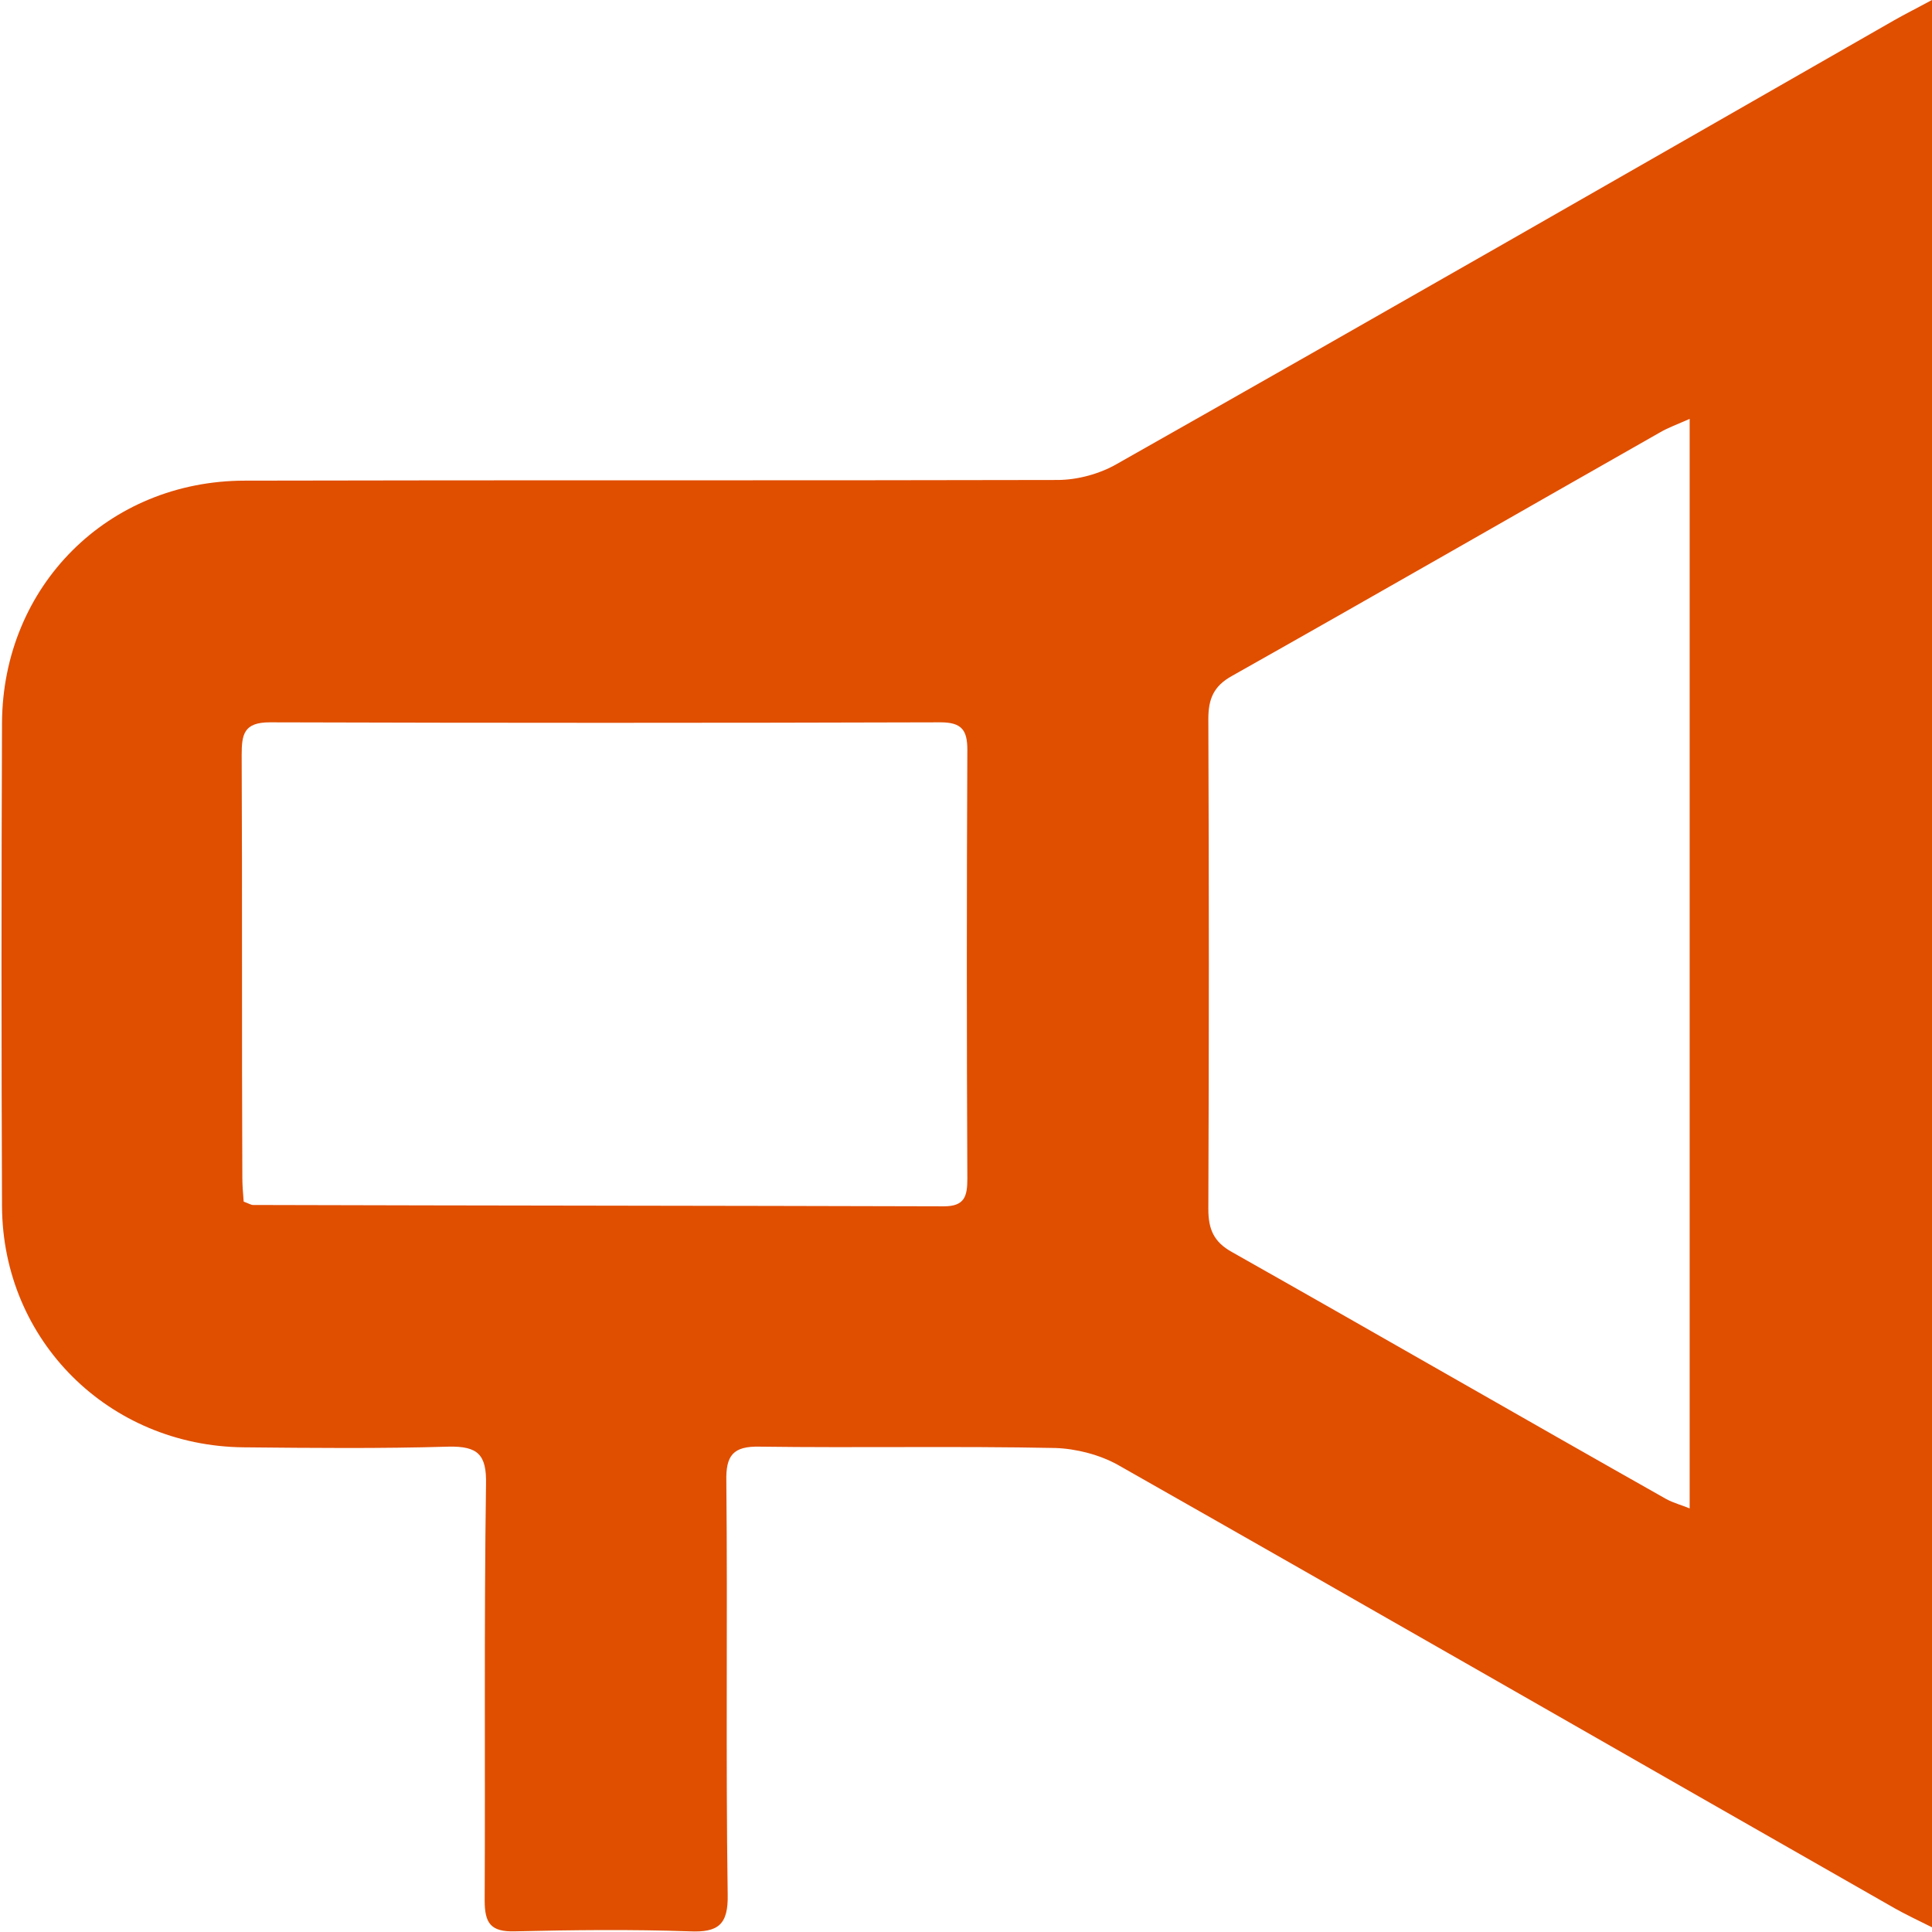 <?xml version="1.0" encoding="utf-8"?>
<!-- Generator: Adobe Illustrator 26.2.0, SVG Export Plug-In . SVG Version: 6.00 Build 0)  -->
<svg version="1.1" id="Layer_1" xmlns="http://www.w3.org/2000/svg" xmlns:xlink="http://www.w3.org/1999/xlink" x="0px" y="0px"
	 viewBox="0 0 287.8 287.8" style="enable-background:new 0 0 287.8 287.8;" xml:space="preserve">
<style type="text/css">
	.st0{fill:#e04e00;}
</style>
<path class="st0" d="M287.8,0c0,96.1,0,191.1,0,287.1c-2.2-1.1-3.9-1.9-5.5-2.8c-38.6-22-77.2-44.2-115.8-66.1
	c-2.7-1.5-6.2-2.4-9.3-2.5c-14.7-0.3-29.3,0-44-0.2c-4-0.1-5.1,1.3-5,5.2c0.2,20.5-0.1,41,0.2,61.5c0.1,4.5-1.4,5.7-5.7,5.5
	c-8.7-0.3-17.3-0.2-26,0c-3.6,0.1-4.5-1.2-4.5-4.6c0.1-20.7-0.1-41.3,0.2-62c0.1-4.4-1.2-5.7-5.6-5.6c-10.2,0.3-20.3,0.2-30.5,0.1
	c-20.1-0.2-35.9-15.9-36-35.9c-0.1-24-0.1-48,0-72c0.1-20.4,15.8-36.1,36.2-36.1c40.3-0.1,80.7,0,121-0.1c3,0,6.3-0.9,8.9-2.4
	c38.7-21.9,77.2-44,115.8-66.1C283.6,2.2,285.2,1.4,287.8,0z M251.7,62.4c-1.8,0.8-3.2,1.3-4.4,2c-21.3,12.1-42.5,24.3-63.8,36.3
	c-2.7,1.5-3.5,3.4-3.5,6.4c0.1,24.3,0.1,48.7,0,73c0,3,0.8,4.9,3.5,6.4c21.6,12.2,43.1,24.6,64.7,36.8c1.1,0.6,2.3,0.9,3.5,1.4
	C251.7,170.5,251.7,116.8,251.7,62.4z M36.3,179c0.8,0.3,1.1,0.5,1.4,0.5c34.3,0.1,68.6,0.1,102.9,0.2c3.1,0,3.5-1.5,3.5-4.1
	c-0.1-21.3-0.1-42.6,0-63.9c0-2.9-0.8-4.1-4-4.1c-33.3,0.1-66.6,0.1-99.9,0c-3.9,0-4.2,1.8-4.2,4.9c0.1,21,0,42,0.1,62.9
	C36.1,176.6,36.2,177.7,36.3,179z"/>
</svg>
